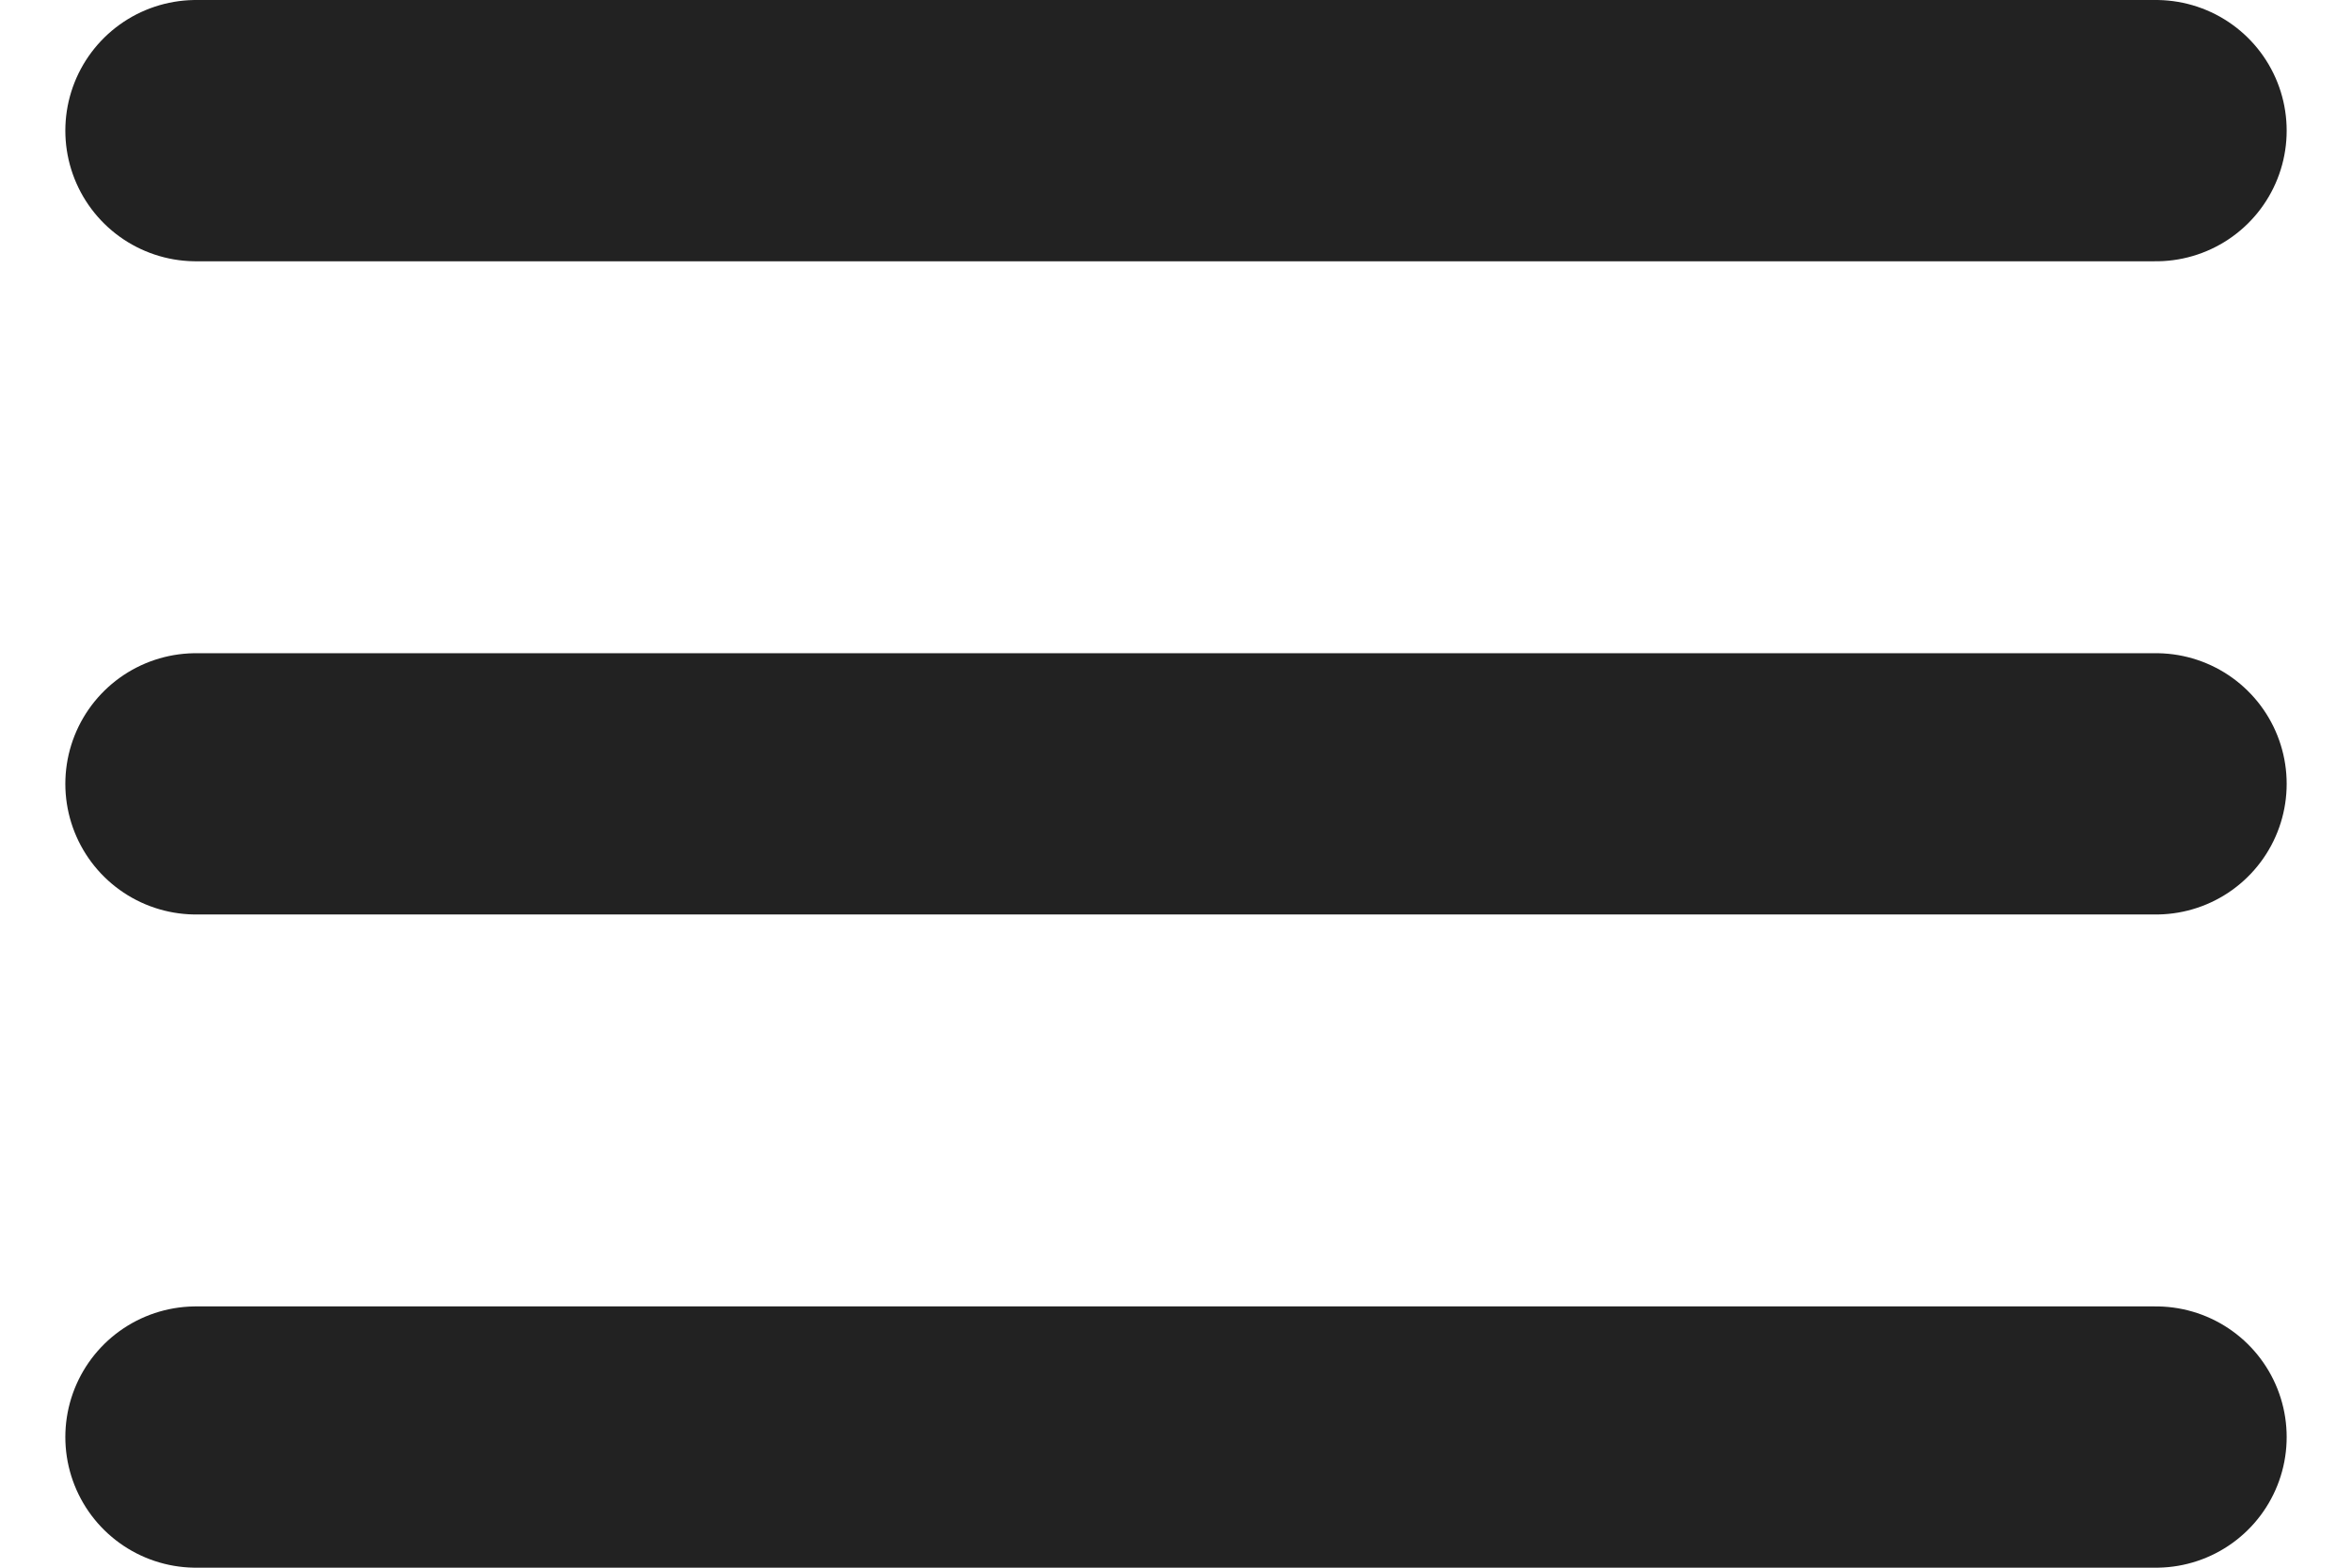 <svg width="18" height="12" viewBox="0 0 18 12" fill="none" xmlns="http://www.w3.org/2000/svg">
<path d="M1.5 6H16.5" stroke="#222222" stroke-width="2" stroke-linecap="round" stroke-linejoin="round"/>
<path d="M1.5 1H16.5" stroke="#222222" stroke-width="2" stroke-linecap="round" stroke-linejoin="round"/>
<path d="M1.5 11H16.5" stroke="#222222" stroke-width="2" stroke-linecap="round" stroke-linejoin="round"/>
</svg>
